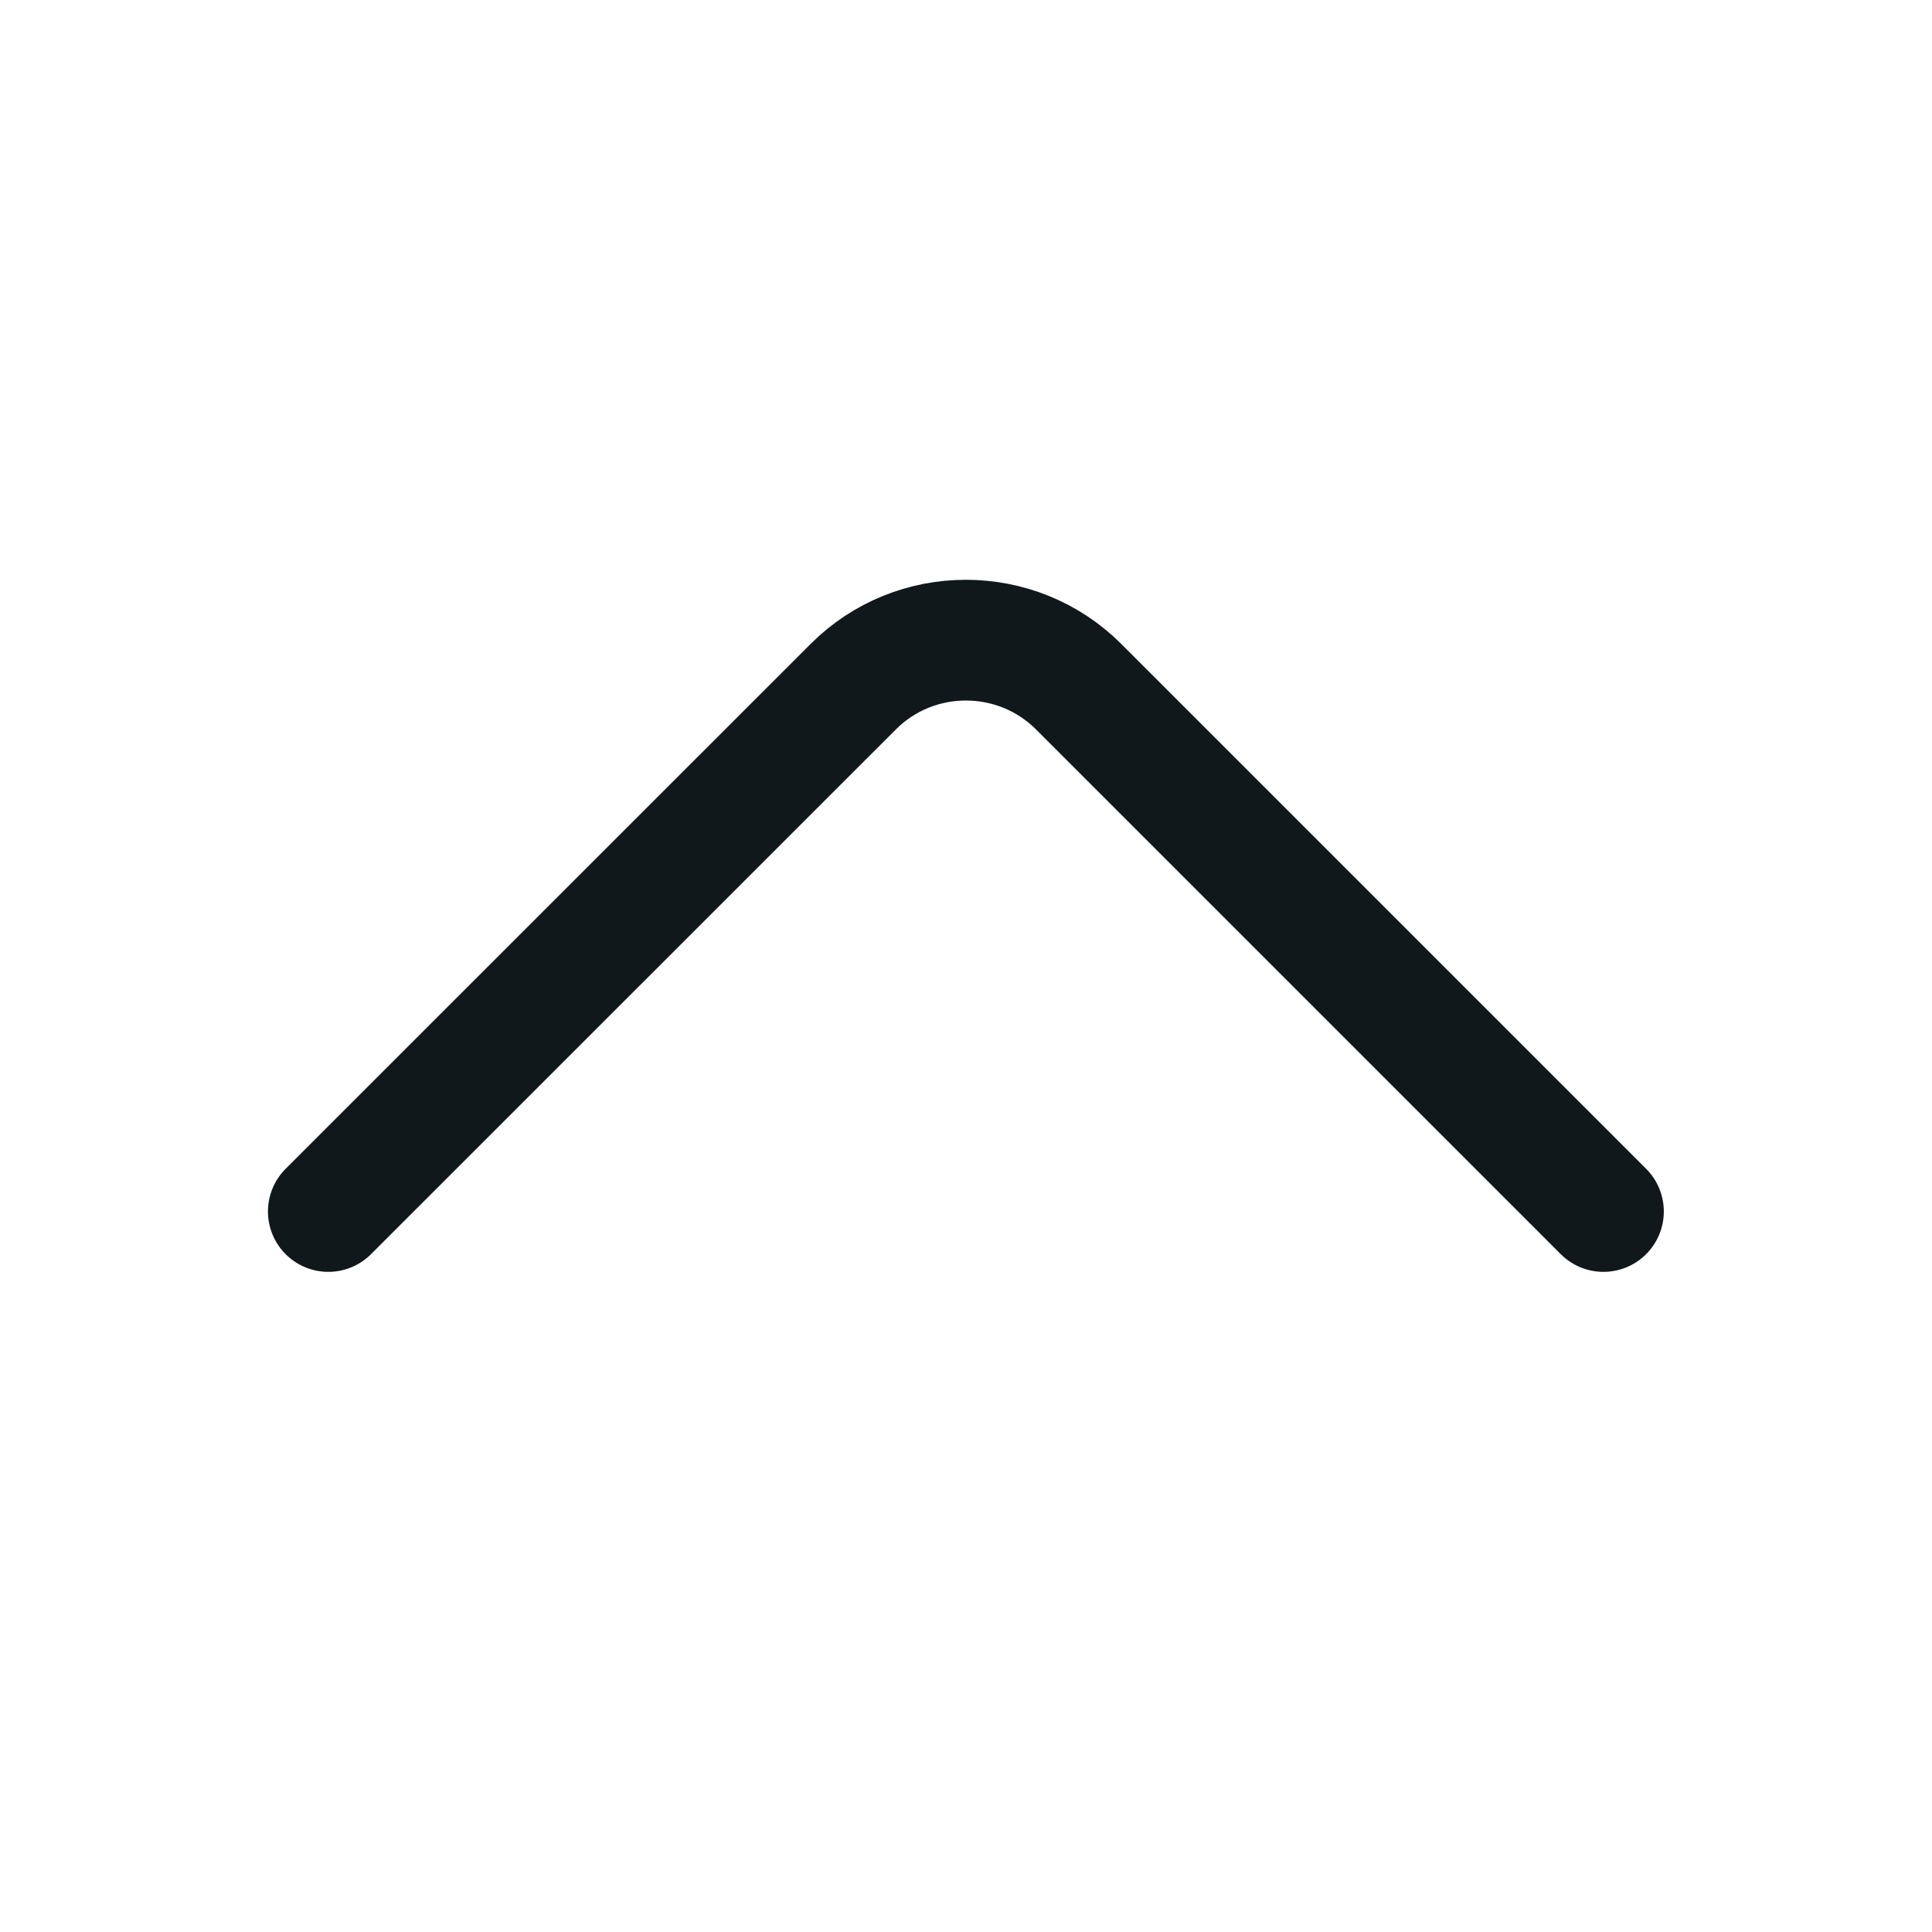 <svg width="16" height="16" viewBox="0 0 16 16" fill="none" xmlns="http://www.w3.org/2000/svg">
<path d="M2.719 10.033L7.066 5.687C7.579 5.173 8.419 5.173 8.933 5.687L13.279 10.033" stroke="#11181C" stroke-miterlimit="10" stroke-linecap="round" stroke-linejoin="round"/>
</svg>
